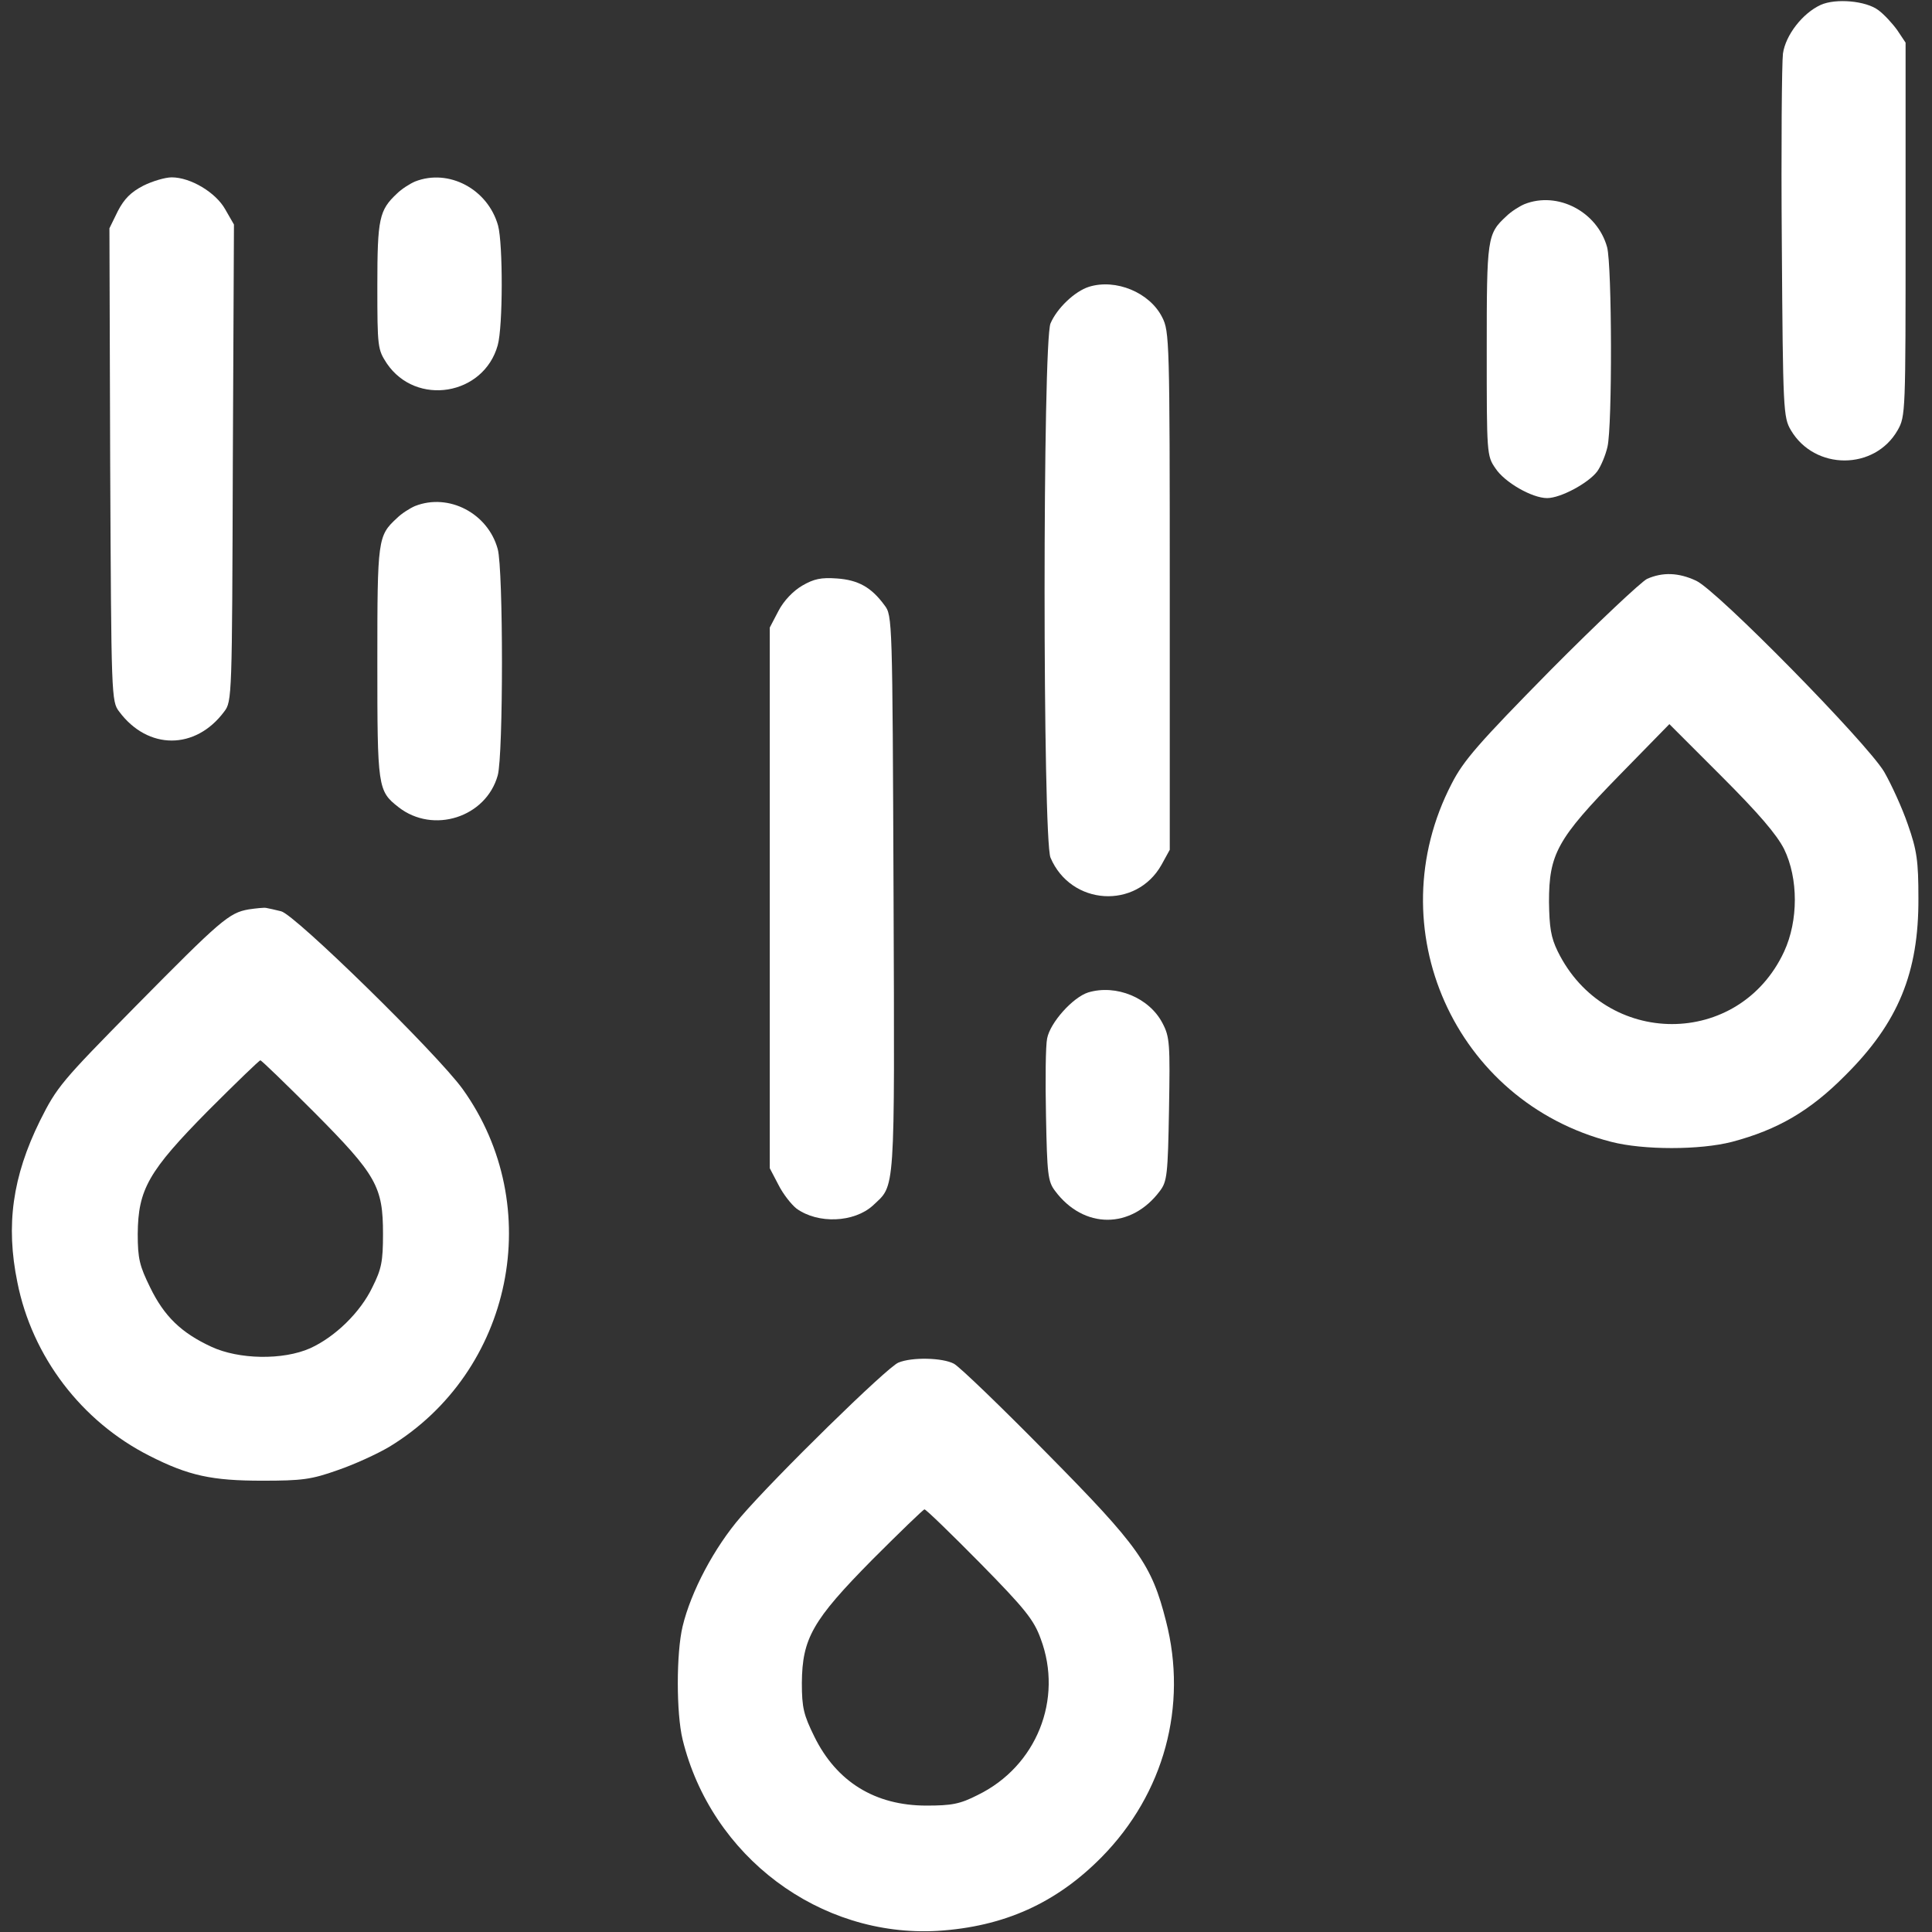 <?xml version="1.0" standalone="no"?>
<!DOCTYPE svg PUBLIC "-//W3C//DTD SVG 20010904//EN"
 "http://www.w3.org/TR/2001/REC-SVG-20010904/DTD/svg10.dtd">
<svg version="1.0" xmlns="http://www.w3.org/2000/svg"
 width="512pt" height="512pt" viewBox="0 0 512 512"
 preserveAspectRatio="xMidYMid meet">

<rect x="0" y="0" width="512" height="512" fill="#333333" stroke="none"/>

<g transform="translate(0,512) scale(0.1,-0.1)"
fill="#ffffff" stroke="none">
<path d="M4825 5107 c-48 -22 -93 -80 -100 -129 -3 -24 -5 -250 -3 -503 3
-443 4 -461 24 -495 63 -107 222 -107 283 0 21 37 21 47 21 532 l0 495 -22 33
c-13 18 -35 42 -50 53 -33 25 -113 32 -153 14z"/>
<path d="M380 4628 c-33 -17 -51 -35 -68 -68 l-22 -45 2 -627 c3 -615 3 -627
24 -654 76 -102 202 -102 278 0 21 27 21 39 23 659 l3 632 -23 40 c-25 45 -92
85 -142 85 -17 0 -51 -10 -75 -22z"/>
<path d="M1100 4639 c-14 -6 -36 -20 -48 -32 -47 -44 -52 -66 -52 -244 0 -164
1 -169 25 -206 78 -115 257 -85 294 48 14 50 14 268 1 317 -27 97 -131 152
-220 117z"/>
<path d="M4040 4579 c-14 -6 -36 -20 -48 -32 -51 -47 -52 -57 -52 -355 0 -273
0 -280 23 -313 24 -37 97 -79 137 -79 36 0 110 40 133 71 10 14 22 43 27 65
13 56 12 480 -1 529 -26 94 -131 149 -219 114z"/>
<path d="M2886 4360 c-38 -12 -85 -57 -102 -97 -21 -48 -21 -1368 0 -1416 54
-127 227 -138 294 -19 l22 40 0 686 c0 663 -1 688 -20 725 -33 66 -123 103
-194 81z"/>
<path d="M1100 3779 c-14 -6 -36 -20 -48 -32 -51 -47 -52 -55 -52 -382 0 -332
1 -341 56 -384 92 -72 232 -27 263 84 15 53 15 546 0 600 -26 95 -130 149
-219 114z"/>
<path d="M4365 3586 c-16 -8 -132 -117 -256 -242 -191 -194 -231 -240 -262
-301 -198 -382 8 -843 423 -949 85 -22 235 -22 320 0 121 32 207 82 300 176
141 140 195 273 194 470 0 98 -4 127 -28 195 -15 44 -44 107 -63 140 -48 79
-442 480 -498 506 -47 22 -89 23 -130 5z m363 -716 c38 -78 38 -190 0 -272
-119 -256 -474 -256 -600 1 -18 37 -22 63 -23 131 0 127 22 167 186 335 l133
136 138 -138 c99 -99 146 -154 166 -193z"/>
<path d="M2126 3568 c-24 -14 -49 -40 -63 -67 l-23 -44 0 -716 0 -717 23 -44
c12 -24 34 -52 48 -63 57 -41 152 -37 202 8 60 57 58 16 55 824 -3 729 -3 740
-24 767 -35 48 -70 67 -126 71 -42 3 -61 -1 -92 -19z"/>
<path d="M659 2710 c-52 -9 -74 -28 -300 -257 -196 -199 -208 -213 -253 -303
-73 -148 -91 -277 -60 -428 39 -197 170 -369 350 -460 104 -53 166 -66 299
-66 105 0 130 3 200 28 44 15 105 43 137 62 327 199 417 637 194 948 -68 94
-445 463 -481 471 -16 4 -34 8 -40 9 -5 1 -26 -1 -46 -4z m174 -538 c165 -166
182 -197 182 -322 0 -73 -4 -93 -28 -141 -32 -67 -99 -132 -165 -162 -72 -32
-189 -30 -262 4 -80 37 -125 81 -162 157 -28 57 -33 76 -33 142 1 118 28 166
187 327 73 73 135 133 138 133 3 0 67 -62 143 -138z"/>
<path d="M2884 2490 c-41 -13 -101 -80 -109 -122 -4 -18 -5 -111 -3 -205 3
-155 5 -174 24 -199 76 -102 202 -102 278 0 19 25 21 44 24 216 3 173 2 192
-17 228 -35 68 -123 104 -197 82z"/>
<path d="M2381 1509 c-29 -11 -327 -303 -418 -409 -70 -81 -132 -198 -154
-290 -17 -71 -17 -230 0 -300 76 -310 363 -525 676 -507 175 11 314 73 435
196 165 168 228 400 170 625 -38 150 -72 198 -315 444 -121 123 -232 230 -247
238 -30 16 -111 18 -147 3z m216 -531 c120 -122 143 -151 161 -201 60 -160
-11 -338 -167 -414 -47 -24 -69 -28 -136 -28 -136 0 -238 63 -297 183 -28 57
-33 76 -33 142 1 118 28 166 187 327 73 73 135 133 138 133 4 0 70 -64 147
-142z"/>
</g>
</svg>
